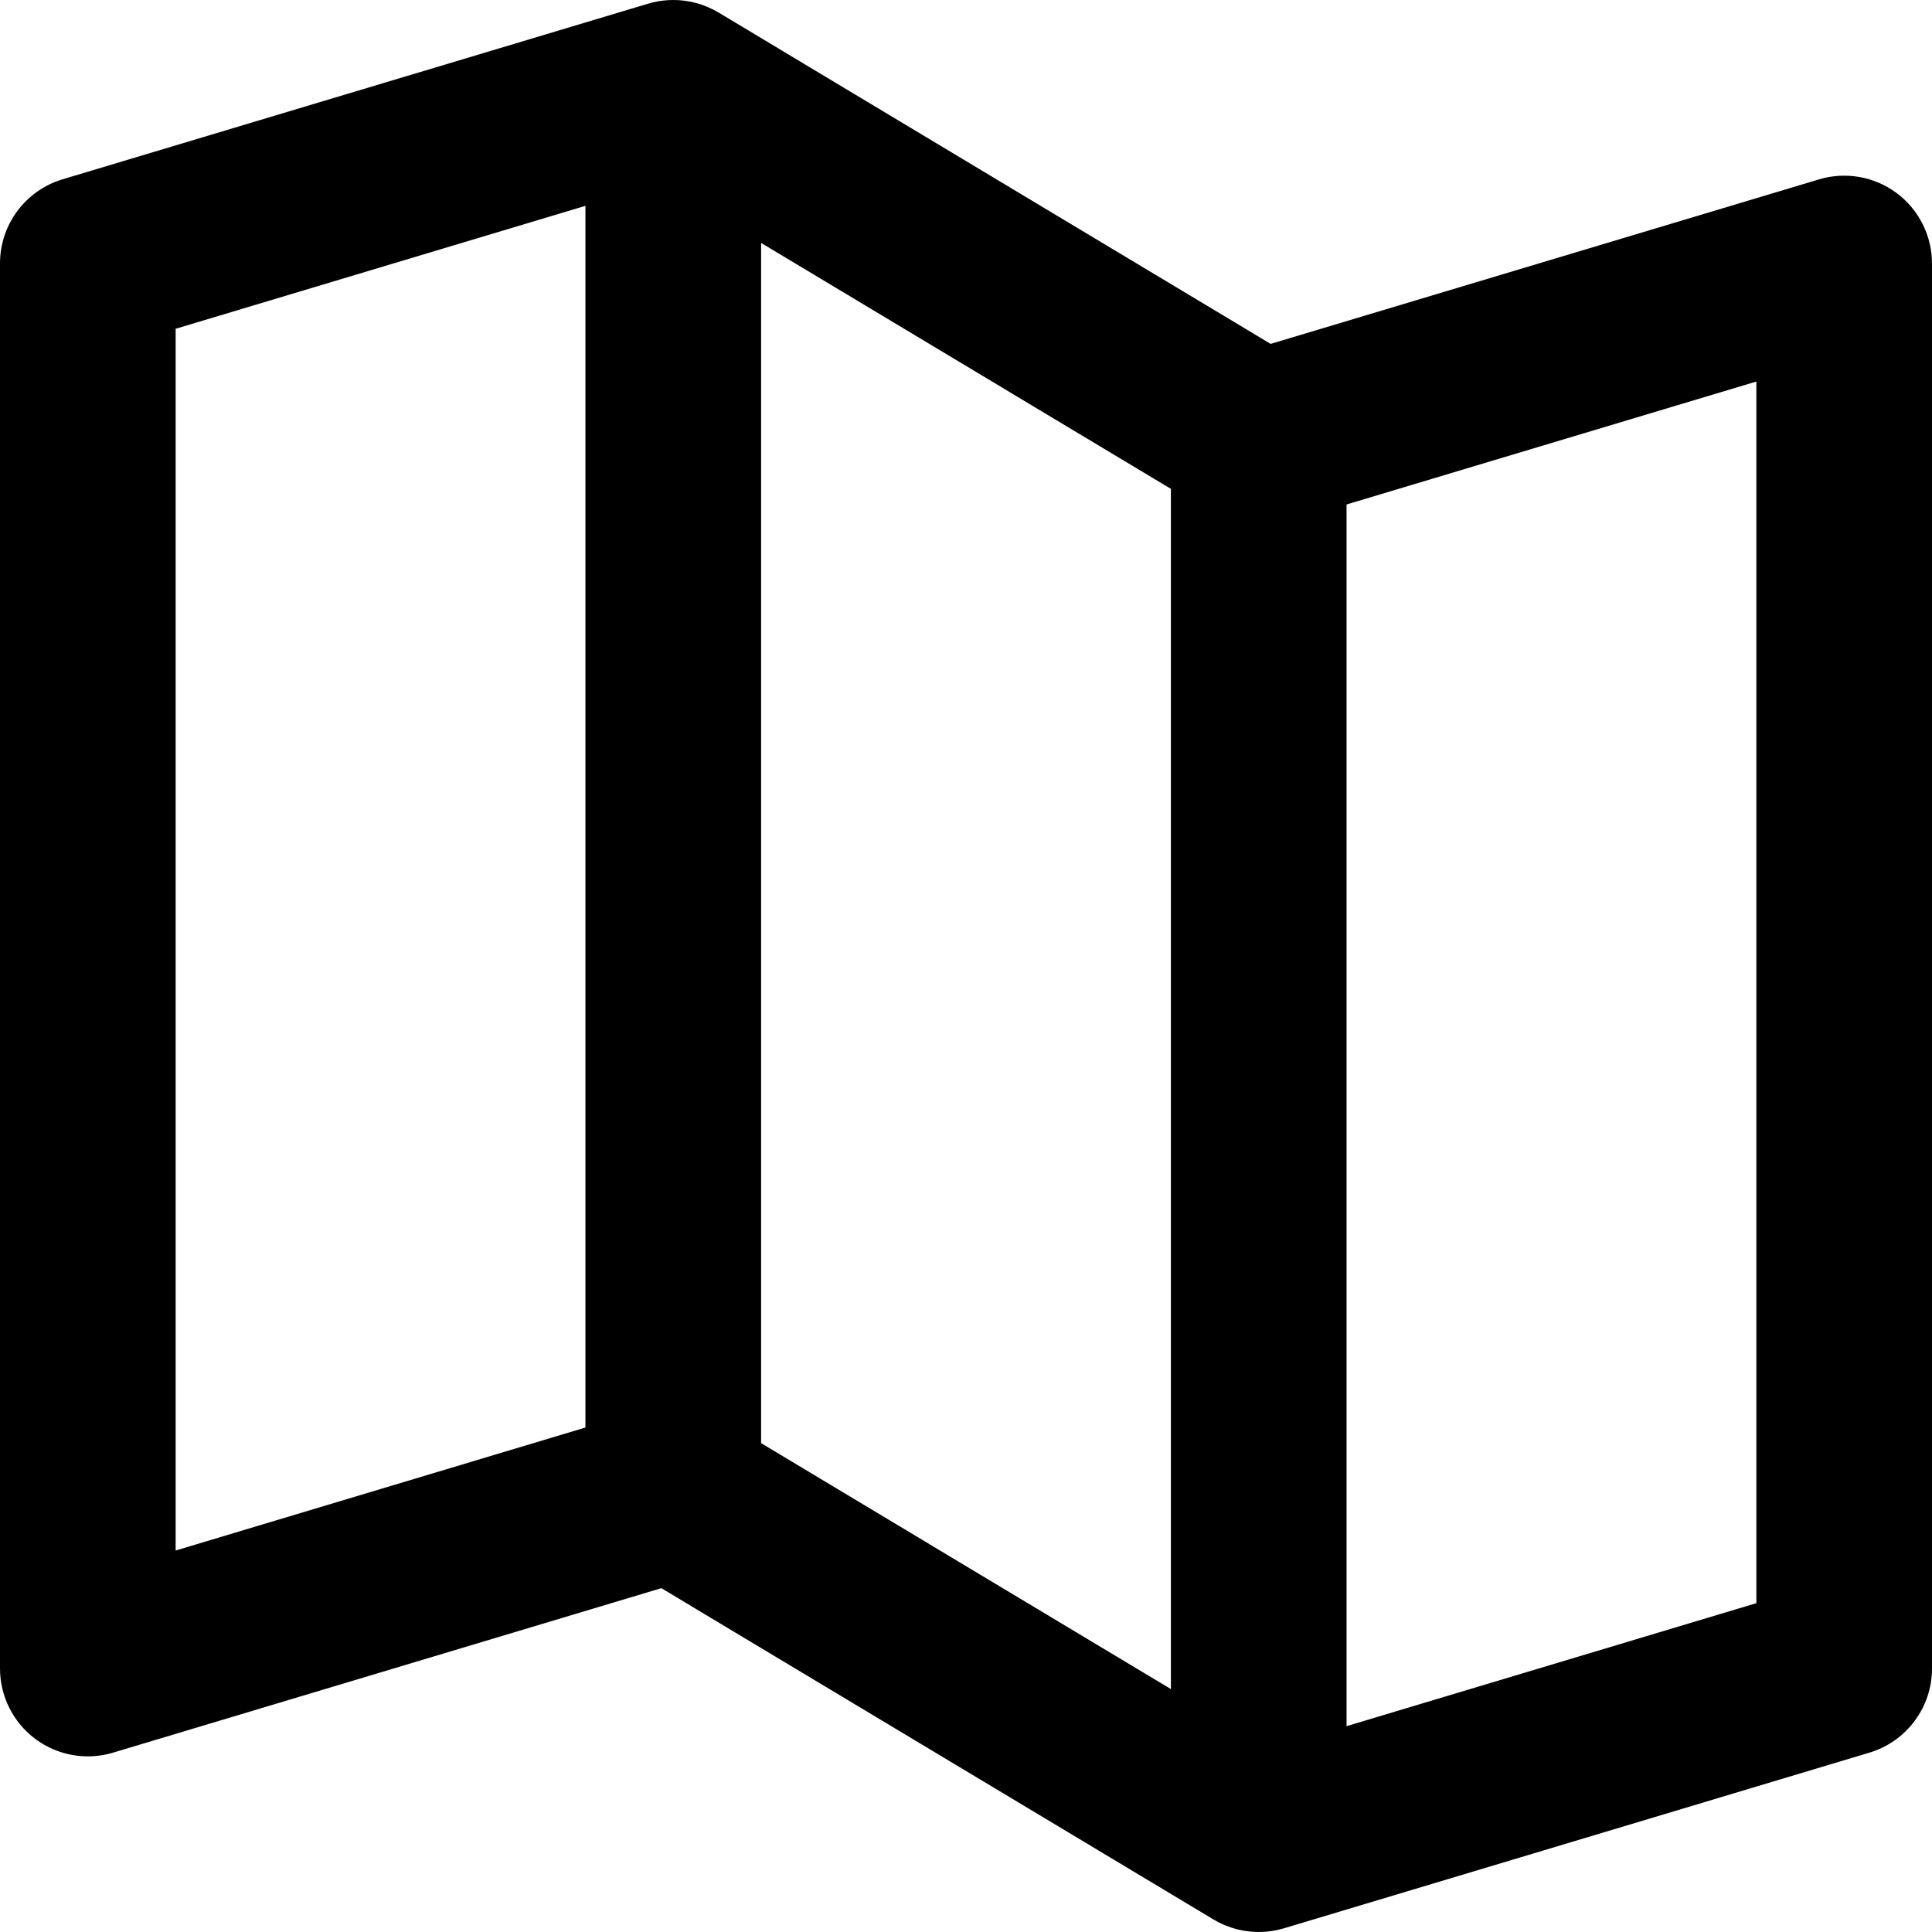 <svg width="35" height="35" viewBox="0 0 35 35" fill="none" xmlns="http://www.w3.org/2000/svg">
<path d="M34.359 3.497C33.955 3.197 33.434 3.105 32.952 3.25L23.019 6.23L18.322 3.411C18.321 3.41 18.32 3.409 18.319 3.409L13.016 0.226C13.008 0.221 13 0.218 12.992 0.213C12.99 0.212 12.988 0.211 12.986 0.209C12.88 0.149 12.769 0.102 12.655 0.067C12.653 0.067 12.651 0.066 12.649 0.065C12.594 0.049 12.537 0.036 12.481 0.026C12.475 0.025 12.47 0.024 12.464 0.023C12.409 0.013 12.352 0.007 12.296 0.003C12.291 0.003 12.286 0.003 12.281 0.002C12.162 -0.004 12.043 0.003 11.926 0.023C11.924 0.023 11.922 0.024 11.92 0.024C11.863 0.034 11.805 0.048 11.748 0.065C11.746 0.066 11.743 0.066 11.74 0.067L1.134 3.248C0.461 3.45 0 4.069 0 4.772V30.227C0 30.73 0.238 31.203 0.641 31.503C0.919 31.71 1.253 31.818 1.591 31.818C1.744 31.818 1.898 31.796 2.048 31.751L11.981 28.771L21.984 34.773C22.005 34.786 22.027 34.797 22.048 34.809C22.057 34.813 22.066 34.819 22.076 34.824C22.111 34.842 22.147 34.859 22.183 34.874C22.192 34.878 22.201 34.881 22.209 34.884C22.237 34.895 22.266 34.906 22.294 34.916C22.307 34.92 22.32 34.924 22.333 34.928C22.358 34.936 22.383 34.943 22.408 34.95C22.422 34.953 22.437 34.956 22.451 34.96C22.476 34.965 22.501 34.97 22.526 34.975C22.54 34.977 22.554 34.98 22.568 34.982C22.595 34.986 22.622 34.989 22.649 34.992C22.661 34.993 22.673 34.994 22.685 34.995C22.725 34.998 22.764 35 22.803 35C22.803 35 22.803 35 22.803 35C22.803 35 22.804 35 22.804 35C22.84 35 22.876 34.998 22.912 34.996C22.924 34.995 22.936 34.994 22.948 34.993C22.972 34.99 22.996 34.988 23.02 34.985C23.034 34.983 23.048 34.98 23.062 34.978C23.084 34.974 23.106 34.971 23.128 34.966C23.143 34.963 23.157 34.96 23.171 34.956C23.193 34.951 23.215 34.945 23.237 34.939C23.245 34.937 23.252 34.935 23.26 34.933L33.866 31.751C34.539 31.549 35 30.93 35 30.227V4.774C35 4.271 34.762 3.797 34.359 3.497ZM3.182 5.956L10.606 3.729V25.861L3.182 28.089V5.956ZM13.788 4.401L21.212 8.856V30.599L13.788 26.144V4.401ZM31.818 29.043L24.394 31.271V9.139L31.818 6.912V29.043Z" fill="black"/>
</svg>
